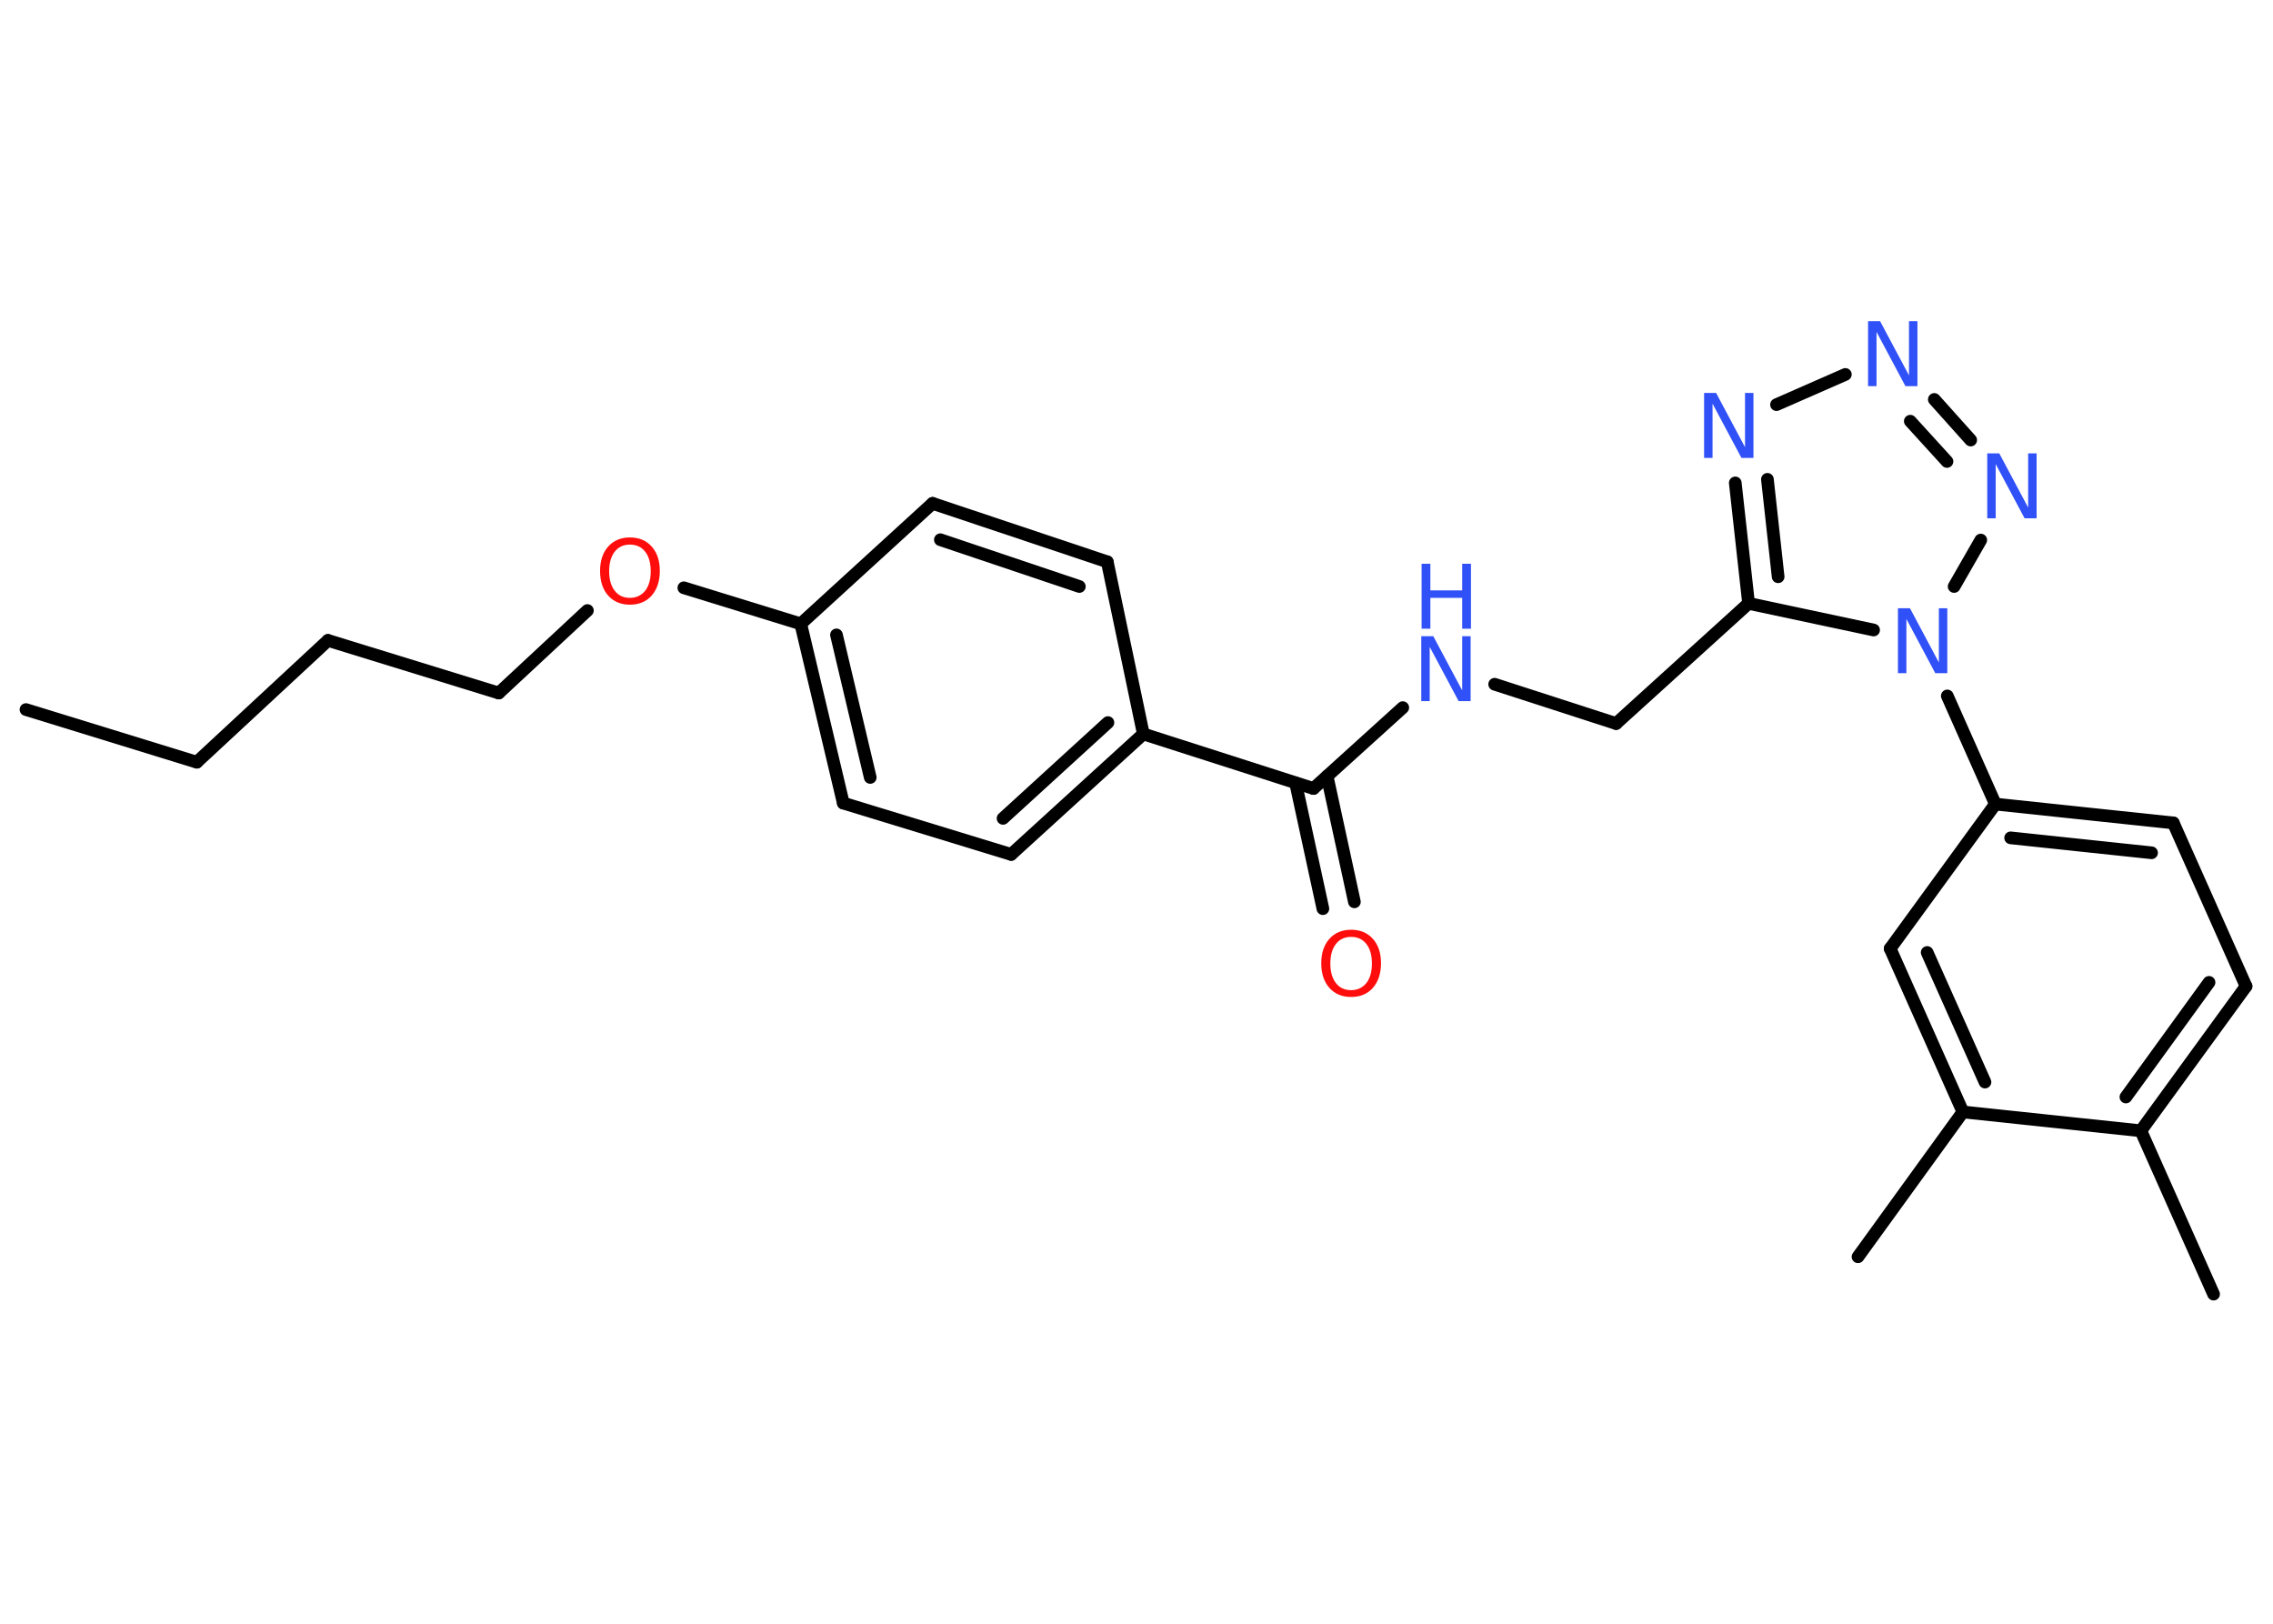 <?xml version='1.0' encoding='UTF-8'?>
<!DOCTYPE svg PUBLIC "-//W3C//DTD SVG 1.1//EN" "http://www.w3.org/Graphics/SVG/1.1/DTD/svg11.dtd">
<svg version='1.2' xmlns='http://www.w3.org/2000/svg' xmlns:xlink='http://www.w3.org/1999/xlink' width='70.0mm' height='50.0mm' viewBox='0 0 70.0 50.0'>
  <desc>Generated by the Chemistry Development Kit (http://github.com/cdk)</desc>
  <g stroke-linecap='round' stroke-linejoin='round' stroke='#000000' stroke-width='.39' fill='#3050F8'>
    <rect x='.0' y='.0' width='70.0' height='50.0' fill='#FFFFFF' stroke='none'/>
    <g id='mol1' class='mol'>
      <line id='mol1bnd1' class='bond' x1='.8' y1='21.85' x2='6.06' y2='23.47'/>
      <line id='mol1bnd2' class='bond' x1='6.06' y1='23.47' x2='10.1' y2='19.72'/>
      <line id='mol1bnd3' class='bond' x1='10.1' y1='19.72' x2='15.36' y2='21.34'/>
      <line id='mol1bnd4' class='bond' x1='15.36' y1='21.34' x2='18.09' y2='18.8'/>
      <line id='mol1bnd5' class='bond' x1='21.06' y1='18.1' x2='24.66' y2='19.21'/>
      <g id='mol1bnd6' class='bond'>
        <line x1='24.66' y1='19.21' x2='25.97' y2='24.73'/>
        <line x1='25.76' y1='19.55' x2='26.8' y2='23.94'/>
      </g>
      <line id='mol1bnd7' class='bond' x1='25.97' y1='24.73' x2='31.14' y2='26.31'/>
      <g id='mol1bnd8' class='bond'>
        <line x1='31.14' y1='26.31' x2='35.21' y2='22.6'/>
        <line x1='30.89' y1='25.2' x2='34.12' y2='22.25'/>
      </g>
      <line id='mol1bnd9' class='bond' x1='35.21' y1='22.6' x2='40.45' y2='24.28'/>
      <g id='mol1bnd10' class='bond'>
        <line x1='40.87' y1='23.9' x2='41.71' y2='27.77'/>
        <line x1='39.9' y1='24.11' x2='40.74' y2='27.98'/>
      </g>
      <line id='mol1bnd11' class='bond' x1='40.45' y1='24.28' x2='43.2' y2='21.79'/>
      <line id='mol1bnd12' class='bond' x1='46.03' y1='21.07' x2='49.77' y2='22.28'/>
      <line id='mol1bnd13' class='bond' x1='49.77' y1='22.28' x2='53.85' y2='18.58'/>
      <g id='mol1bnd14' class='bond'>
        <line x1='53.44' y1='14.87' x2='53.85' y2='18.58'/>
        <line x1='54.43' y1='14.76' x2='54.76' y2='17.76'/>
      </g>
      <line id='mol1bnd15' class='bond' x1='54.71' y1='12.46' x2='56.83' y2='11.53'/>
      <g id='mol1bnd16' class='bond'>
        <line x1='60.69' y1='13.55' x2='59.57' y2='12.3'/>
        <line x1='59.96' y1='14.21' x2='58.83' y2='12.97'/>
      </g>
      <line id='mol1bnd17' class='bond' x1='61.0' y1='16.63' x2='60.18' y2='18.06'/>
      <line id='mol1bnd18' class='bond' x1='53.85' y1='18.58' x2='57.7' y2='19.4'/>
      <line id='mol1bnd19' class='bond' x1='59.97' y1='21.43' x2='61.45' y2='24.76'/>
      <g id='mol1bnd20' class='bond'>
        <line x1='66.93' y1='25.34' x2='61.45' y2='24.76'/>
        <line x1='66.26' y1='26.26' x2='61.92' y2='25.8'/>
      </g>
      <line id='mol1bnd21' class='bond' x1='66.93' y1='25.34' x2='69.17' y2='30.37'/>
      <g id='mol1bnd22' class='bond'>
        <line x1='65.93' y1='34.82' x2='69.17' y2='30.37'/>
        <line x1='65.47' y1='33.78' x2='68.03' y2='30.25'/>
      </g>
      <line id='mol1bnd23' class='bond' x1='65.93' y1='34.82' x2='68.17' y2='39.85'/>
      <line id='mol1bnd24' class='bond' x1='65.93' y1='34.82' x2='60.45' y2='34.24'/>
      <line id='mol1bnd25' class='bond' x1='60.45' y1='34.24' x2='57.22' y2='38.7'/>
      <g id='mol1bnd26' class='bond'>
        <line x1='58.21' y1='29.21' x2='60.45' y2='34.24'/>
        <line x1='59.35' y1='29.33' x2='61.13' y2='33.32'/>
      </g>
      <line id='mol1bnd27' class='bond' x1='61.45' y1='24.76' x2='58.21' y2='29.21'/>
      <line id='mol1bnd28' class='bond' x1='35.21' y1='22.6' x2='34.1' y2='17.3'/>
      <g id='mol1bnd29' class='bond'>
        <line x1='34.1' y1='17.3' x2='28.72' y2='15.5'/>
        <line x1='33.24' y1='18.06' x2='28.96' y2='16.62'/>
      </g>
      <line id='mol1bnd30' class='bond' x1='24.66' y1='19.21' x2='28.72' y2='15.5'/>
      <path id='mol1atm5' class='atom' d='M19.4 16.77q-.3 .0 -.47 .22q-.17 .22 -.17 .6q.0 .38 .17 .6q.17 .22 .47 .22q.29 .0 .47 -.22q.17 -.22 .17 -.6q.0 -.38 -.17 -.6q-.17 -.22 -.47 -.22zM19.4 16.55q.42 .0 .67 .28q.25 .28 .25 .75q.0 .47 -.25 .76q-.25 .28 -.67 .28q-.42 .0 -.67 -.28q-.25 -.28 -.25 -.76q.0 -.47 .25 -.75q.25 -.28 .67 -.28z' stroke='none' fill='#FF0D0D'/>
      <path id='mol1atm11' class='atom' d='M41.61 28.85q-.3 .0 -.47 .22q-.17 .22 -.17 .6q.0 .38 .17 .6q.17 .22 .47 .22q.29 .0 .47 -.22q.17 -.22 .17 -.6q.0 -.38 -.17 -.6q-.17 -.22 -.47 -.22zM41.61 28.63q.42 .0 .67 .28q.25 .28 .25 .75q.0 .47 -.25 .76q-.25 .28 -.67 .28q-.42 .0 -.67 -.28q-.25 -.28 -.25 -.76q.0 -.47 .25 -.75q.25 -.28 .67 -.28z' stroke='none' fill='#FF0D0D'/>
      <g id='mol1atm12' class='atom'>
        <path d='M43.78 19.59h.36l.89 1.67v-1.67h.26v2.0h-.37l-.89 -1.67v1.67h-.26v-2.0z' stroke='none'/>
        <path d='M43.78 17.36h.27v.82h.98v-.82h.27v2.0h-.27v-.95h-.98v.95h-.27v-2.0z' stroke='none'/>
      </g>
      <path id='mol1atm15' class='atom' d='M52.49 12.1h.36l.89 1.67v-1.67h.26v2.0h-.37l-.89 -1.67v1.67h-.26v-2.0z' stroke='none'/>
      <path id='mol1atm16' class='atom' d='M57.54 9.89h.36l.89 1.67v-1.67h.26v2.0h-.37l-.89 -1.67v1.67h-.26v-2.0z' stroke='none'/>
      <path id='mol1atm17' class='atom' d='M61.21 13.96h.36l.89 1.67v-1.67h.26v2.0h-.37l-.89 -1.67v1.67h-.26v-2.0z' stroke='none'/>
      <path id='mol1atm18' class='atom' d='M58.46 18.73h.36l.89 1.67v-1.67h.26v2.0h-.37l-.89 -1.67v1.67h-.26v-2.0z' stroke='none'/>
    </g>
  </g>
</svg>
